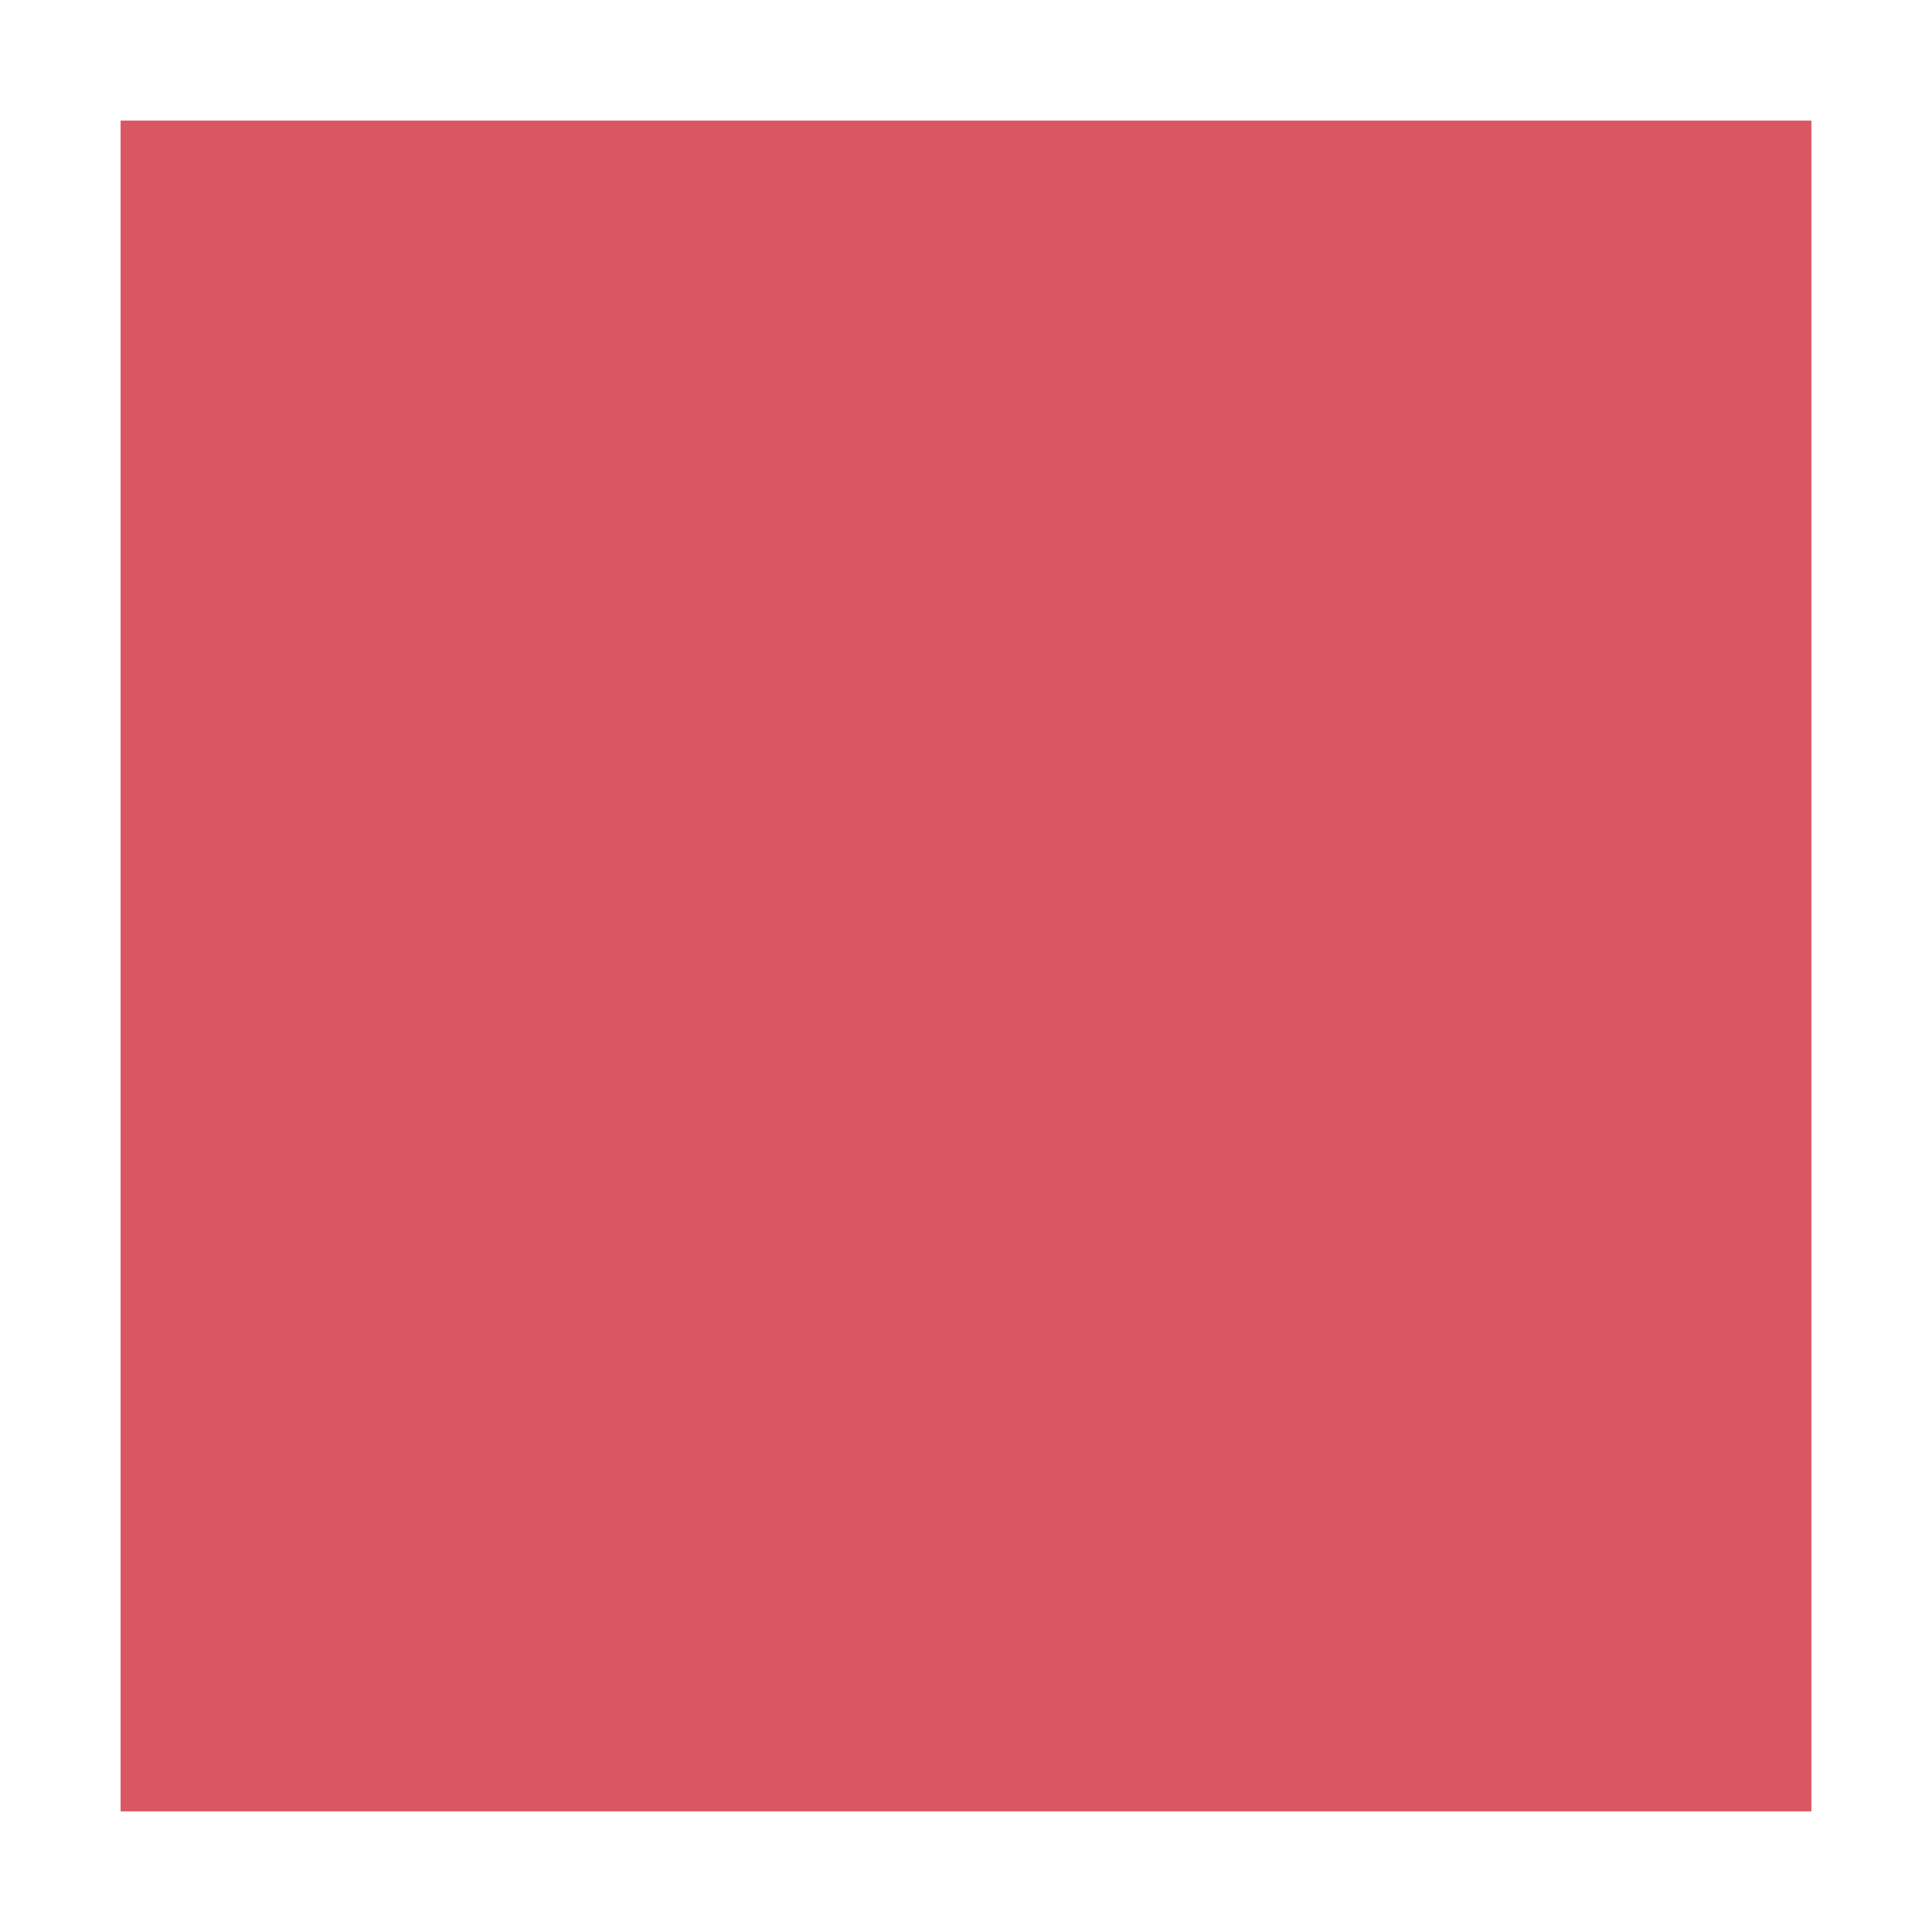 <?xml version="1.0" encoding="UTF-8" ?>
<svg version="1.1" width="32" height="32" xmlns="http://www.w3.org/2000/svg" shape-rendering="crispEdges">
<rect x="2" y="2" width="1" height="1" fill="#D95763" />
<rect x="3" y="2" width="1" height="1" fill="#D95763" />
<rect x="4" y="2" width="1" height="1" fill="#D95763" />
<rect x="5" y="2" width="1" height="1" fill="#D95763" />
<rect x="6" y="2" width="1" height="1" fill="#D95763" />
<rect x="7" y="2" width="1" height="1" fill="#D95763" />
<rect x="8" y="2" width="1" height="1" fill="#D95763" />
<rect x="9" y="2" width="1" height="1" fill="#D95763" />
<rect x="10" y="2" width="1" height="1" fill="#D95763" />
<rect x="11" y="2" width="1" height="1" fill="#D95763" />
<rect x="12" y="2" width="1" height="1" fill="#D95763" />
<rect x="13" y="2" width="1" height="1" fill="#D95763" />
<rect x="14" y="2" width="1" height="1" fill="#D95763" />
<rect x="15" y="2" width="1" height="1" fill="#D95763" />
<rect x="16" y="2" width="1" height="1" fill="#D95763" />
<rect x="17" y="2" width="1" height="1" fill="#D95763" />
<rect x="18" y="2" width="1" height="1" fill="#D95763" />
<rect x="19" y="2" width="1" height="1" fill="#D95763" />
<rect x="20" y="2" width="1" height="1" fill="#D95763" />
<rect x="21" y="2" width="1" height="1" fill="#D95763" />
<rect x="22" y="2" width="1" height="1" fill="#D95763" />
<rect x="23" y="2" width="1" height="1" fill="#D95763" />
<rect x="24" y="2" width="1" height="1" fill="#D95763" />
<rect x="25" y="2" width="1" height="1" fill="#D95763" />
<rect x="26" y="2" width="1" height="1" fill="#D95763" />
<rect x="27" y="2" width="1" height="1" fill="#D95763" />
<rect x="28" y="2" width="1" height="1" fill="#D95763" />
<rect x="29" y="2" width="1" height="1" fill="#D95763" />
<rect x="2" y="3" width="1" height="1" fill="#D95763" />
<rect x="3" y="3" width="1" height="1" fill="#D95763" />
<rect x="4" y="3" width="1" height="1" fill="#D95763" />
<rect x="5" y="3" width="1" height="1" fill="#D95763" />
<rect x="6" y="3" width="1" height="1" fill="#D95763" />
<rect x="7" y="3" width="1" height="1" fill="#D95763" />
<rect x="8" y="3" width="1" height="1" fill="#D95763" />
<rect x="9" y="3" width="1" height="1" fill="#D95763" />
<rect x="10" y="3" width="1" height="1" fill="#D95763" />
<rect x="11" y="3" width="1" height="1" fill="#D95763" />
<rect x="12" y="3" width="1" height="1" fill="#D95763" />
<rect x="13" y="3" width="1" height="1" fill="#D95763" />
<rect x="14" y="3" width="1" height="1" fill="#D95763" />
<rect x="15" y="3" width="1" height="1" fill="#D95763" />
<rect x="16" y="3" width="1" height="1" fill="#D95763" />
<rect x="17" y="3" width="1" height="1" fill="#D95763" />
<rect x="18" y="3" width="1" height="1" fill="#D95763" />
<rect x="19" y="3" width="1" height="1" fill="#D95763" />
<rect x="20" y="3" width="1" height="1" fill="#D95763" />
<rect x="21" y="3" width="1" height="1" fill="#D95763" />
<rect x="22" y="3" width="1" height="1" fill="#D95763" />
<rect x="23" y="3" width="1" height="1" fill="#D95763" />
<rect x="24" y="3" width="1" height="1" fill="#D95763" />
<rect x="25" y="3" width="1" height="1" fill="#D95763" />
<rect x="26" y="3" width="1" height="1" fill="#D95763" />
<rect x="27" y="3" width="1" height="1" fill="#D95763" />
<rect x="28" y="3" width="1" height="1" fill="#D95763" />
<rect x="29" y="3" width="1" height="1" fill="#D95763" />
<rect x="2" y="4" width="1" height="1" fill="#D95763" />
<rect x="3" y="4" width="1" height="1" fill="#D95763" />
<rect x="4" y="4" width="1" height="1" fill="#D95763" />
<rect x="5" y="4" width="1" height="1" fill="#D95763" />
<rect x="6" y="4" width="1" height="1" fill="#D95763" />
<rect x="7" y="4" width="1" height="1" fill="#D95763" />
<rect x="8" y="4" width="1" height="1" fill="#D95763" />
<rect x="9" y="4" width="1" height="1" fill="#D95763" />
<rect x="10" y="4" width="1" height="1" fill="#D95763" />
<rect x="11" y="4" width="1" height="1" fill="#D95763" />
<rect x="12" y="4" width="1" height="1" fill="#D95763" />
<rect x="13" y="4" width="1" height="1" fill="#D95763" />
<rect x="14" y="4" width="1" height="1" fill="#D95763" />
<rect x="15" y="4" width="1" height="1" fill="#D95763" />
<rect x="16" y="4" width="1" height="1" fill="#D95763" />
<rect x="17" y="4" width="1" height="1" fill="#D95763" />
<rect x="18" y="4" width="1" height="1" fill="#D95763" />
<rect x="19" y="4" width="1" height="1" fill="#D95763" />
<rect x="20" y="4" width="1" height="1" fill="#D95763" />
<rect x="21" y="4" width="1" height="1" fill="#D95763" />
<rect x="22" y="4" width="1" height="1" fill="#D95763" />
<rect x="23" y="4" width="1" height="1" fill="#D95763" />
<rect x="24" y="4" width="1" height="1" fill="#D95763" />
<rect x="25" y="4" width="1" height="1" fill="#D95763" />
<rect x="26" y="4" width="1" height="1" fill="#D95763" />
<rect x="27" y="4" width="1" height="1" fill="#D95763" />
<rect x="28" y="4" width="1" height="1" fill="#D95763" />
<rect x="29" y="4" width="1" height="1" fill="#D95763" />
<rect x="2" y="5" width="1" height="1" fill="#D95763" />
<rect x="3" y="5" width="1" height="1" fill="#D95763" />
<rect x="4" y="5" width="1" height="1" fill="#D95763" />
<rect x="5" y="5" width="1" height="1" fill="#D95763" />
<rect x="6" y="5" width="1" height="1" fill="#D95763" />
<rect x="7" y="5" width="1" height="1" fill="#D95763" />
<rect x="8" y="5" width="1" height="1" fill="#D95763" />
<rect x="9" y="5" width="1" height="1" fill="#D95763" />
<rect x="10" y="5" width="1" height="1" fill="#D95763" />
<rect x="11" y="5" width="1" height="1" fill="#D95763" />
<rect x="12" y="5" width="1" height="1" fill="#D95763" />
<rect x="13" y="5" width="1" height="1" fill="#D95763" />
<rect x="14" y="5" width="1" height="1" fill="#D95763" />
<rect x="15" y="5" width="1" height="1" fill="#D95763" />
<rect x="16" y="5" width="1" height="1" fill="#D95763" />
<rect x="17" y="5" width="1" height="1" fill="#D95763" />
<rect x="18" y="5" width="1" height="1" fill="#D95763" />
<rect x="19" y="5" width="1" height="1" fill="#D95763" />
<rect x="20" y="5" width="1" height="1" fill="#D95763" />
<rect x="21" y="5" width="1" height="1" fill="#D95763" />
<rect x="22" y="5" width="1" height="1" fill="#D95763" />
<rect x="23" y="5" width="1" height="1" fill="#D95763" />
<rect x="24" y="5" width="1" height="1" fill="#D95763" />
<rect x="25" y="5" width="1" height="1" fill="#D95763" />
<rect x="26" y="5" width="1" height="1" fill="#D95763" />
<rect x="27" y="5" width="1" height="1" fill="#D95763" />
<rect x="28" y="5" width="1" height="1" fill="#D95763" />
<rect x="29" y="5" width="1" height="1" fill="#D95763" />
<rect x="2" y="6" width="1" height="1" fill="#D95763" />
<rect x="3" y="6" width="1" height="1" fill="#D95763" />
<rect x="4" y="6" width="1" height="1" fill="#D95763" />
<rect x="5" y="6" width="1" height="1" fill="#D95763" />
<rect x="6" y="6" width="1" height="1" fill="#D95763" />
<rect x="7" y="6" width="1" height="1" fill="#D95763" />
<rect x="8" y="6" width="1" height="1" fill="#D95763" />
<rect x="9" y="6" width="1" height="1" fill="#D95763" />
<rect x="10" y="6" width="1" height="1" fill="#D95763" />
<rect x="11" y="6" width="1" height="1" fill="#D95763" />
<rect x="12" y="6" width="1" height="1" fill="#D95763" />
<rect x="13" y="6" width="1" height="1" fill="#D95763" />
<rect x="14" y="6" width="1" height="1" fill="#D95763" />
<rect x="15" y="6" width="1" height="1" fill="#D95763" />
<rect x="16" y="6" width="1" height="1" fill="#D95763" />
<rect x="17" y="6" width="1" height="1" fill="#D95763" />
<rect x="18" y="6" width="1" height="1" fill="#D95763" />
<rect x="19" y="6" width="1" height="1" fill="#D95763" />
<rect x="20" y="6" width="1" height="1" fill="#D95763" />
<rect x="21" y="6" width="1" height="1" fill="#D95763" />
<rect x="22" y="6" width="1" height="1" fill="#D95763" />
<rect x="23" y="6" width="1" height="1" fill="#D95763" />
<rect x="24" y="6" width="1" height="1" fill="#D95763" />
<rect x="25" y="6" width="1" height="1" fill="#D95763" />
<rect x="26" y="6" width="1" height="1" fill="#D95763" />
<rect x="27" y="6" width="1" height="1" fill="#D95763" />
<rect x="28" y="6" width="1" height="1" fill="#D95763" />
<rect x="29" y="6" width="1" height="1" fill="#D95763" />
<rect x="2" y="7" width="1" height="1" fill="#D95763" />
<rect x="3" y="7" width="1" height="1" fill="#D95763" />
<rect x="4" y="7" width="1" height="1" fill="#D95763" />
<rect x="5" y="7" width="1" height="1" fill="#D95763" />
<rect x="6" y="7" width="1" height="1" fill="#D95763" />
<rect x="7" y="7" width="1" height="1" fill="#D95763" />
<rect x="8" y="7" width="1" height="1" fill="#D95763" />
<rect x="9" y="7" width="1" height="1" fill="#D95763" />
<rect x="10" y="7" width="1" height="1" fill="#D95763" />
<rect x="11" y="7" width="1" height="1" fill="#D95763" />
<rect x="12" y="7" width="1" height="1" fill="#D95763" />
<rect x="13" y="7" width="1" height="1" fill="#D95763" />
<rect x="14" y="7" width="1" height="1" fill="#D95763" />
<rect x="15" y="7" width="1" height="1" fill="#D95763" />
<rect x="16" y="7" width="1" height="1" fill="#D95763" />
<rect x="17" y="7" width="1" height="1" fill="#D95763" />
<rect x="18" y="7" width="1" height="1" fill="#D95763" />
<rect x="19" y="7" width="1" height="1" fill="#D95763" />
<rect x="20" y="7" width="1" height="1" fill="#D95763" />
<rect x="21" y="7" width="1" height="1" fill="#D95763" />
<rect x="22" y="7" width="1" height="1" fill="#D95763" />
<rect x="23" y="7" width="1" height="1" fill="#D95763" />
<rect x="24" y="7" width="1" height="1" fill="#D95763" />
<rect x="25" y="7" width="1" height="1" fill="#D95763" />
<rect x="26" y="7" width="1" height="1" fill="#D95763" />
<rect x="27" y="7" width="1" height="1" fill="#D95763" />
<rect x="28" y="7" width="1" height="1" fill="#D95763" />
<rect x="29" y="7" width="1" height="1" fill="#D95763" />
<rect x="2" y="8" width="1" height="1" fill="#D95763" />
<rect x="3" y="8" width="1" height="1" fill="#D95763" />
<rect x="4" y="8" width="1" height="1" fill="#D95763" />
<rect x="5" y="8" width="1" height="1" fill="#D95763" />
<rect x="6" y="8" width="1" height="1" fill="#D95763" />
<rect x="7" y="8" width="1" height="1" fill="#D95763" />
<rect x="8" y="8" width="1" height="1" fill="#D95763" />
<rect x="9" y="8" width="1" height="1" fill="#D95763" />
<rect x="10" y="8" width="1" height="1" fill="#D95763" />
<rect x="11" y="8" width="1" height="1" fill="#D95763" />
<rect x="12" y="8" width="1" height="1" fill="#D95763" />
<rect x="13" y="8" width="1" height="1" fill="#D95763" />
<rect x="14" y="8" width="1" height="1" fill="#D95763" />
<rect x="15" y="8" width="1" height="1" fill="#D95763" />
<rect x="16" y="8" width="1" height="1" fill="#D95763" />
<rect x="17" y="8" width="1" height="1" fill="#D95763" />
<rect x="18" y="8" width="1" height="1" fill="#D95763" />
<rect x="19" y="8" width="1" height="1" fill="#D95763" />
<rect x="20" y="8" width="1" height="1" fill="#D95763" />
<rect x="21" y="8" width="1" height="1" fill="#D95763" />
<rect x="22" y="8" width="1" height="1" fill="#D95763" />
<rect x="23" y="8" width="1" height="1" fill="#D95763" />
<rect x="24" y="8" width="1" height="1" fill="#D95763" />
<rect x="25" y="8" width="1" height="1" fill="#D95763" />
<rect x="26" y="8" width="1" height="1" fill="#D95763" />
<rect x="27" y="8" width="1" height="1" fill="#D95763" />
<rect x="28" y="8" width="1" height="1" fill="#D95763" />
<rect x="29" y="8" width="1" height="1" fill="#D95763" />
<rect x="2" y="9" width="1" height="1" fill="#D95763" />
<rect x="3" y="9" width="1" height="1" fill="#D95763" />
<rect x="4" y="9" width="1" height="1" fill="#D95763" />
<rect x="5" y="9" width="1" height="1" fill="#D95763" />
<rect x="6" y="9" width="1" height="1" fill="#D95763" />
<rect x="7" y="9" width="1" height="1" fill="#D95763" />
<rect x="8" y="9" width="1" height="1" fill="#D95763" />
<rect x="9" y="9" width="1" height="1" fill="#D95763" />
<rect x="10" y="9" width="1" height="1" fill="#D95763" />
<rect x="11" y="9" width="1" height="1" fill="#D95763" />
<rect x="12" y="9" width="1" height="1" fill="#D95763" />
<rect x="13" y="9" width="1" height="1" fill="#D95763" />
<rect x="14" y="9" width="1" height="1" fill="#D95763" />
<rect x="15" y="9" width="1" height="1" fill="#D95763" />
<rect x="16" y="9" width="1" height="1" fill="#D95763" />
<rect x="17" y="9" width="1" height="1" fill="#D95763" />
<rect x="18" y="9" width="1" height="1" fill="#D95763" />
<rect x="19" y="9" width="1" height="1" fill="#D95763" />
<rect x="20" y="9" width="1" height="1" fill="#D95763" />
<rect x="21" y="9" width="1" height="1" fill="#D95763" />
<rect x="22" y="9" width="1" height="1" fill="#D95763" />
<rect x="23" y="9" width="1" height="1" fill="#D95763" />
<rect x="24" y="9" width="1" height="1" fill="#D95763" />
<rect x="25" y="9" width="1" height="1" fill="#D95763" />
<rect x="26" y="9" width="1" height="1" fill="#D95763" />
<rect x="27" y="9" width="1" height="1" fill="#D95763" />
<rect x="28" y="9" width="1" height="1" fill="#D95763" />
<rect x="29" y="9" width="1" height="1" fill="#D95763" />
<rect x="2" y="10" width="1" height="1" fill="#D95763" />
<rect x="3" y="10" width="1" height="1" fill="#D95763" />
<rect x="4" y="10" width="1" height="1" fill="#D95763" />
<rect x="5" y="10" width="1" height="1" fill="#D95763" />
<rect x="6" y="10" width="1" height="1" fill="#D95763" />
<rect x="7" y="10" width="1" height="1" fill="#D95763" />
<rect x="8" y="10" width="1" height="1" fill="#D95763" />
<rect x="9" y="10" width="1" height="1" fill="#D95763" />
<rect x="10" y="10" width="1" height="1" fill="#D95763" />
<rect x="11" y="10" width="1" height="1" fill="#D95763" />
<rect x="12" y="10" width="1" height="1" fill="#D95763" />
<rect x="13" y="10" width="1" height="1" fill="#D95763" />
<rect x="14" y="10" width="1" height="1" fill="#D95763" />
<rect x="15" y="10" width="1" height="1" fill="#D95763" />
<rect x="16" y="10" width="1" height="1" fill="#D95763" />
<rect x="17" y="10" width="1" height="1" fill="#D95763" />
<rect x="18" y="10" width="1" height="1" fill="#D95763" />
<rect x="19" y="10" width="1" height="1" fill="#D95763" />
<rect x="20" y="10" width="1" height="1" fill="#D95763" />
<rect x="21" y="10" width="1" height="1" fill="#D95763" />
<rect x="22" y="10" width="1" height="1" fill="#D95763" />
<rect x="23" y="10" width="1" height="1" fill="#D95763" />
<rect x="24" y="10" width="1" height="1" fill="#D95763" />
<rect x="25" y="10" width="1" height="1" fill="#D95763" />
<rect x="26" y="10" width="1" height="1" fill="#D95763" />
<rect x="27" y="10" width="1" height="1" fill="#D95763" />
<rect x="28" y="10" width="1" height="1" fill="#D95763" />
<rect x="29" y="10" width="1" height="1" fill="#D95763" />
<rect x="2" y="11" width="1" height="1" fill="#D95763" />
<rect x="3" y="11" width="1" height="1" fill="#D95763" />
<rect x="4" y="11" width="1" height="1" fill="#D95763" />
<rect x="5" y="11" width="1" height="1" fill="#D95763" />
<rect x="6" y="11" width="1" height="1" fill="#D95763" />
<rect x="7" y="11" width="1" height="1" fill="#D95763" />
<rect x="8" y="11" width="1" height="1" fill="#D95763" />
<rect x="9" y="11" width="1" height="1" fill="#D95763" />
<rect x="10" y="11" width="1" height="1" fill="#D95763" />
<rect x="11" y="11" width="1" height="1" fill="#D95763" />
<rect x="12" y="11" width="1" height="1" fill="#D95763" />
<rect x="13" y="11" width="1" height="1" fill="#D95763" />
<rect x="14" y="11" width="1" height="1" fill="#D95763" />
<rect x="15" y="11" width="1" height="1" fill="#D95763" />
<rect x="16" y="11" width="1" height="1" fill="#D95763" />
<rect x="17" y="11" width="1" height="1" fill="#D95763" />
<rect x="18" y="11" width="1" height="1" fill="#D95763" />
<rect x="19" y="11" width="1" height="1" fill="#D95763" />
<rect x="20" y="11" width="1" height="1" fill="#D95763" />
<rect x="21" y="11" width="1" height="1" fill="#D95763" />
<rect x="22" y="11" width="1" height="1" fill="#D95763" />
<rect x="23" y="11" width="1" height="1" fill="#D95763" />
<rect x="24" y="11" width="1" height="1" fill="#D95763" />
<rect x="25" y="11" width="1" height="1" fill="#D95763" />
<rect x="26" y="11" width="1" height="1" fill="#D95763" />
<rect x="27" y="11" width="1" height="1" fill="#D95763" />
<rect x="28" y="11" width="1" height="1" fill="#D95763" />
<rect x="29" y="11" width="1" height="1" fill="#D95763" />
<rect x="2" y="12" width="1" height="1" fill="#D95763" />
<rect x="3" y="12" width="1" height="1" fill="#D95763" />
<rect x="4" y="12" width="1" height="1" fill="#D95763" />
<rect x="5" y="12" width="1" height="1" fill="#D95763" />
<rect x="6" y="12" width="1" height="1" fill="#D95763" />
<rect x="7" y="12" width="1" height="1" fill="#D95763" />
<rect x="8" y="12" width="1" height="1" fill="#D95763" />
<rect x="9" y="12" width="1" height="1" fill="#D95763" />
<rect x="10" y="12" width="1" height="1" fill="#D95763" />
<rect x="11" y="12" width="1" height="1" fill="#D95763" />
<rect x="12" y="12" width="1" height="1" fill="#D95763" />
<rect x="13" y="12" width="1" height="1" fill="#D95763" />
<rect x="14" y="12" width="1" height="1" fill="#D95763" />
<rect x="15" y="12" width="1" height="1" fill="#D95763" />
<rect x="16" y="12" width="1" height="1" fill="#D95763" />
<rect x="17" y="12" width="1" height="1" fill="#D95763" />
<rect x="18" y="12" width="1" height="1" fill="#D95763" />
<rect x="19" y="12" width="1" height="1" fill="#D95763" />
<rect x="20" y="12" width="1" height="1" fill="#D95763" />
<rect x="21" y="12" width="1" height="1" fill="#D95763" />
<rect x="22" y="12" width="1" height="1" fill="#D95763" />
<rect x="23" y="12" width="1" height="1" fill="#D95763" />
<rect x="24" y="12" width="1" height="1" fill="#D95763" />
<rect x="25" y="12" width="1" height="1" fill="#D95763" />
<rect x="26" y="12" width="1" height="1" fill="#D95763" />
<rect x="27" y="12" width="1" height="1" fill="#D95763" />
<rect x="28" y="12" width="1" height="1" fill="#D95763" />
<rect x="29" y="12" width="1" height="1" fill="#D95763" />
<rect x="2" y="13" width="1" height="1" fill="#D95763" />
<rect x="3" y="13" width="1" height="1" fill="#D95763" />
<rect x="4" y="13" width="1" height="1" fill="#D95763" />
<rect x="5" y="13" width="1" height="1" fill="#D95763" />
<rect x="6" y="13" width="1" height="1" fill="#D95763" />
<rect x="7" y="13" width="1" height="1" fill="#D95763" />
<rect x="8" y="13" width="1" height="1" fill="#D95763" />
<rect x="9" y="13" width="1" height="1" fill="#D95763" />
<rect x="10" y="13" width="1" height="1" fill="#D95763" />
<rect x="11" y="13" width="1" height="1" fill="#D95763" />
<rect x="12" y="13" width="1" height="1" fill="#D95763" />
<rect x="13" y="13" width="1" height="1" fill="#D95763" />
<rect x="14" y="13" width="1" height="1" fill="#D95763" />
<rect x="15" y="13" width="1" height="1" fill="#D95763" />
<rect x="16" y="13" width="1" height="1" fill="#D95763" />
<rect x="17" y="13" width="1" height="1" fill="#D95763" />
<rect x="18" y="13" width="1" height="1" fill="#D95763" />
<rect x="19" y="13" width="1" height="1" fill="#D95763" />
<rect x="20" y="13" width="1" height="1" fill="#D95763" />
<rect x="21" y="13" width="1" height="1" fill="#D95763" />
<rect x="22" y="13" width="1" height="1" fill="#D95763" />
<rect x="23" y="13" width="1" height="1" fill="#D95763" />
<rect x="24" y="13" width="1" height="1" fill="#D95763" />
<rect x="25" y="13" width="1" height="1" fill="#D95763" />
<rect x="26" y="13" width="1" height="1" fill="#D95763" />
<rect x="27" y="13" width="1" height="1" fill="#D95763" />
<rect x="28" y="13" width="1" height="1" fill="#D95763" />
<rect x="29" y="13" width="1" height="1" fill="#D95763" />
<rect x="2" y="14" width="1" height="1" fill="#D95763" />
<rect x="3" y="14" width="1" height="1" fill="#D95763" />
<rect x="4" y="14" width="1" height="1" fill="#D95763" />
<rect x="5" y="14" width="1" height="1" fill="#D95763" />
<rect x="6" y="14" width="1" height="1" fill="#D95763" />
<rect x="7" y="14" width="1" height="1" fill="#D95763" />
<rect x="8" y="14" width="1" height="1" fill="#D95763" />
<rect x="9" y="14" width="1" height="1" fill="#D95763" />
<rect x="10" y="14" width="1" height="1" fill="#D95763" />
<rect x="11" y="14" width="1" height="1" fill="#D95763" />
<rect x="12" y="14" width="1" height="1" fill="#D95763" />
<rect x="13" y="14" width="1" height="1" fill="#D95763" />
<rect x="14" y="14" width="1" height="1" fill="#D95763" />
<rect x="15" y="14" width="1" height="1" fill="#D95763" />
<rect x="16" y="14" width="1" height="1" fill="#D95763" />
<rect x="17" y="14" width="1" height="1" fill="#D95763" />
<rect x="18" y="14" width="1" height="1" fill="#D95763" />
<rect x="19" y="14" width="1" height="1" fill="#D95763" />
<rect x="20" y="14" width="1" height="1" fill="#D95763" />
<rect x="21" y="14" width="1" height="1" fill="#D95763" />
<rect x="22" y="14" width="1" height="1" fill="#D95763" />
<rect x="23" y="14" width="1" height="1" fill="#D95763" />
<rect x="24" y="14" width="1" height="1" fill="#D95763" />
<rect x="25" y="14" width="1" height="1" fill="#D95763" />
<rect x="26" y="14" width="1" height="1" fill="#D95763" />
<rect x="27" y="14" width="1" height="1" fill="#D95763" />
<rect x="28" y="14" width="1" height="1" fill="#D95763" />
<rect x="29" y="14" width="1" height="1" fill="#D95763" />
<rect x="2" y="15" width="1" height="1" fill="#D95763" />
<rect x="3" y="15" width="1" height="1" fill="#D95763" />
<rect x="4" y="15" width="1" height="1" fill="#D95763" />
<rect x="5" y="15" width="1" height="1" fill="#D95763" />
<rect x="6" y="15" width="1" height="1" fill="#D95763" />
<rect x="7" y="15" width="1" height="1" fill="#D95763" />
<rect x="8" y="15" width="1" height="1" fill="#D95763" />
<rect x="9" y="15" width="1" height="1" fill="#D95763" />
<rect x="10" y="15" width="1" height="1" fill="#D95763" />
<rect x="11" y="15" width="1" height="1" fill="#D95763" />
<rect x="12" y="15" width="1" height="1" fill="#D95763" />
<rect x="13" y="15" width="1" height="1" fill="#D95763" />
<rect x="14" y="15" width="1" height="1" fill="#D95763" />
<rect x="15" y="15" width="1" height="1" fill="#D95763" />
<rect x="16" y="15" width="1" height="1" fill="#D95763" />
<rect x="17" y="15" width="1" height="1" fill="#D95763" />
<rect x="18" y="15" width="1" height="1" fill="#D95763" />
<rect x="19" y="15" width="1" height="1" fill="#D95763" />
<rect x="20" y="15" width="1" height="1" fill="#D95763" />
<rect x="21" y="15" width="1" height="1" fill="#D95763" />
<rect x="22" y="15" width="1" height="1" fill="#D95763" />
<rect x="23" y="15" width="1" height="1" fill="#D95763" />
<rect x="24" y="15" width="1" height="1" fill="#D95763" />
<rect x="25" y="15" width="1" height="1" fill="#D95763" />
<rect x="26" y="15" width="1" height="1" fill="#D95763" />
<rect x="27" y="15" width="1" height="1" fill="#D95763" />
<rect x="28" y="15" width="1" height="1" fill="#D95763" />
<rect x="29" y="15" width="1" height="1" fill="#D95763" />
<rect x="2" y="16" width="1" height="1" fill="#D95763" />
<rect x="3" y="16" width="1" height="1" fill="#D95763" />
<rect x="4" y="16" width="1" height="1" fill="#D95763" />
<rect x="5" y="16" width="1" height="1" fill="#D95763" />
<rect x="6" y="16" width="1" height="1" fill="#D95763" />
<rect x="7" y="16" width="1" height="1" fill="#D95763" />
<rect x="8" y="16" width="1" height="1" fill="#D95763" />
<rect x="9" y="16" width="1" height="1" fill="#D95763" />
<rect x="10" y="16" width="1" height="1" fill="#D95763" />
<rect x="11" y="16" width="1" height="1" fill="#D95763" />
<rect x="12" y="16" width="1" height="1" fill="#D95763" />
<rect x="13" y="16" width="1" height="1" fill="#D95763" />
<rect x="14" y="16" width="1" height="1" fill="#D95763" />
<rect x="15" y="16" width="1" height="1" fill="#D95763" />
<rect x="16" y="16" width="1" height="1" fill="#D95763" />
<rect x="17" y="16" width="1" height="1" fill="#D95763" />
<rect x="18" y="16" width="1" height="1" fill="#D95763" />
<rect x="19" y="16" width="1" height="1" fill="#D95763" />
<rect x="20" y="16" width="1" height="1" fill="#D95763" />
<rect x="21" y="16" width="1" height="1" fill="#D95763" />
<rect x="22" y="16" width="1" height="1" fill="#D95763" />
<rect x="23" y="16" width="1" height="1" fill="#D95763" />
<rect x="24" y="16" width="1" height="1" fill="#D95763" />
<rect x="25" y="16" width="1" height="1" fill="#D95763" />
<rect x="26" y="16" width="1" height="1" fill="#D95763" />
<rect x="27" y="16" width="1" height="1" fill="#D95763" />
<rect x="28" y="16" width="1" height="1" fill="#D95763" />
<rect x="29" y="16" width="1" height="1" fill="#D95763" />
<rect x="2" y="17" width="1" height="1" fill="#D95763" />
<rect x="3" y="17" width="1" height="1" fill="#D95763" />
<rect x="4" y="17" width="1" height="1" fill="#D95763" />
<rect x="5" y="17" width="1" height="1" fill="#D95763" />
<rect x="6" y="17" width="1" height="1" fill="#D95763" />
<rect x="7" y="17" width="1" height="1" fill="#D95763" />
<rect x="8" y="17" width="1" height="1" fill="#D95763" />
<rect x="9" y="17" width="1" height="1" fill="#D95763" />
<rect x="10" y="17" width="1" height="1" fill="#D95763" />
<rect x="11" y="17" width="1" height="1" fill="#D95763" />
<rect x="12" y="17" width="1" height="1" fill="#D95763" />
<rect x="13" y="17" width="1" height="1" fill="#D95763" />
<rect x="14" y="17" width="1" height="1" fill="#D95763" />
<rect x="15" y="17" width="1" height="1" fill="#D95763" />
<rect x="16" y="17" width="1" height="1" fill="#D95763" />
<rect x="17" y="17" width="1" height="1" fill="#D95763" />
<rect x="18" y="17" width="1" height="1" fill="#D95763" />
<rect x="19" y="17" width="1" height="1" fill="#D95763" />
<rect x="20" y="17" width="1" height="1" fill="#D95763" />
<rect x="21" y="17" width="1" height="1" fill="#D95763" />
<rect x="22" y="17" width="1" height="1" fill="#D95763" />
<rect x="23" y="17" width="1" height="1" fill="#D95763" />
<rect x="24" y="17" width="1" height="1" fill="#D95763" />
<rect x="25" y="17" width="1" height="1" fill="#D95763" />
<rect x="26" y="17" width="1" height="1" fill="#D95763" />
<rect x="27" y="17" width="1" height="1" fill="#D95763" />
<rect x="28" y="17" width="1" height="1" fill="#D95763" />
<rect x="29" y="17" width="1" height="1" fill="#D95763" />
<rect x="2" y="18" width="1" height="1" fill="#D95763" />
<rect x="3" y="18" width="1" height="1" fill="#D95763" />
<rect x="4" y="18" width="1" height="1" fill="#D95763" />
<rect x="5" y="18" width="1" height="1" fill="#D95763" />
<rect x="6" y="18" width="1" height="1" fill="#D95763" />
<rect x="7" y="18" width="1" height="1" fill="#D95763" />
<rect x="8" y="18" width="1" height="1" fill="#D95763" />
<rect x="9" y="18" width="1" height="1" fill="#D95763" />
<rect x="10" y="18" width="1" height="1" fill="#D95763" />
<rect x="11" y="18" width="1" height="1" fill="#D95763" />
<rect x="12" y="18" width="1" height="1" fill="#D95763" />
<rect x="13" y="18" width="1" height="1" fill="#D95763" />
<rect x="14" y="18" width="1" height="1" fill="#D95763" />
<rect x="15" y="18" width="1" height="1" fill="#D95763" />
<rect x="16" y="18" width="1" height="1" fill="#D95763" />
<rect x="17" y="18" width="1" height="1" fill="#D95763" />
<rect x="18" y="18" width="1" height="1" fill="#D95763" />
<rect x="19" y="18" width="1" height="1" fill="#D95763" />
<rect x="20" y="18" width="1" height="1" fill="#D95763" />
<rect x="21" y="18" width="1" height="1" fill="#D95763" />
<rect x="22" y="18" width="1" height="1" fill="#D95763" />
<rect x="23" y="18" width="1" height="1" fill="#D95763" />
<rect x="24" y="18" width="1" height="1" fill="#D95763" />
<rect x="25" y="18" width="1" height="1" fill="#D95763" />
<rect x="26" y="18" width="1" height="1" fill="#D95763" />
<rect x="27" y="18" width="1" height="1" fill="#D95763" />
<rect x="28" y="18" width="1" height="1" fill="#D95763" />
<rect x="29" y="18" width="1" height="1" fill="#D95763" />
<rect x="2" y="19" width="1" height="1" fill="#D95763" />
<rect x="3" y="19" width="1" height="1" fill="#D95763" />
<rect x="4" y="19" width="1" height="1" fill="#D95763" />
<rect x="5" y="19" width="1" height="1" fill="#D95763" />
<rect x="6" y="19" width="1" height="1" fill="#D95763" />
<rect x="7" y="19" width="1" height="1" fill="#D95763" />
<rect x="8" y="19" width="1" height="1" fill="#D95763" />
<rect x="9" y="19" width="1" height="1" fill="#D95763" />
<rect x="10" y="19" width="1" height="1" fill="#D95763" />
<rect x="11" y="19" width="1" height="1" fill="#D95763" />
<rect x="12" y="19" width="1" height="1" fill="#D95763" />
<rect x="13" y="19" width="1" height="1" fill="#D95763" />
<rect x="14" y="19" width="1" height="1" fill="#D95763" />
<rect x="15" y="19" width="1" height="1" fill="#D95763" />
<rect x="16" y="19" width="1" height="1" fill="#D95763" />
<rect x="17" y="19" width="1" height="1" fill="#D95763" />
<rect x="18" y="19" width="1" height="1" fill="#D95763" />
<rect x="19" y="19" width="1" height="1" fill="#D95763" />
<rect x="20" y="19" width="1" height="1" fill="#D95763" />
<rect x="21" y="19" width="1" height="1" fill="#D95763" />
<rect x="22" y="19" width="1" height="1" fill="#D95763" />
<rect x="23" y="19" width="1" height="1" fill="#D95763" />
<rect x="24" y="19" width="1" height="1" fill="#D95763" />
<rect x="25" y="19" width="1" height="1" fill="#D95763" />
<rect x="26" y="19" width="1" height="1" fill="#D95763" />
<rect x="27" y="19" width="1" height="1" fill="#D95763" />
<rect x="28" y="19" width="1" height="1" fill="#D95763" />
<rect x="29" y="19" width="1" height="1" fill="#D95763" />
<rect x="2" y="20" width="1" height="1" fill="#D95763" />
<rect x="3" y="20" width="1" height="1" fill="#D95763" />
<rect x="4" y="20" width="1" height="1" fill="#D95763" />
<rect x="5" y="20" width="1" height="1" fill="#D95763" />
<rect x="6" y="20" width="1" height="1" fill="#D95763" />
<rect x="7" y="20" width="1" height="1" fill="#D95763" />
<rect x="8" y="20" width="1" height="1" fill="#D95763" />
<rect x="9" y="20" width="1" height="1" fill="#D95763" />
<rect x="10" y="20" width="1" height="1" fill="#D95763" />
<rect x="11" y="20" width="1" height="1" fill="#D95763" />
<rect x="12" y="20" width="1" height="1" fill="#D95763" />
<rect x="13" y="20" width="1" height="1" fill="#D95763" />
<rect x="14" y="20" width="1" height="1" fill="#D95763" />
<rect x="15" y="20" width="1" height="1" fill="#D95763" />
<rect x="16" y="20" width="1" height="1" fill="#D95763" />
<rect x="17" y="20" width="1" height="1" fill="#D95763" />
<rect x="18" y="20" width="1" height="1" fill="#D95763" />
<rect x="19" y="20" width="1" height="1" fill="#D95763" />
<rect x="20" y="20" width="1" height="1" fill="#D95763" />
<rect x="21" y="20" width="1" height="1" fill="#D95763" />
<rect x="22" y="20" width="1" height="1" fill="#D95763" />
<rect x="23" y="20" width="1" height="1" fill="#D95763" />
<rect x="24" y="20" width="1" height="1" fill="#D95763" />
<rect x="25" y="20" width="1" height="1" fill="#D95763" />
<rect x="26" y="20" width="1" height="1" fill="#D95763" />
<rect x="27" y="20" width="1" height="1" fill="#D95763" />
<rect x="28" y="20" width="1" height="1" fill="#D95763" />
<rect x="29" y="20" width="1" height="1" fill="#D95763" />
<rect x="2" y="21" width="1" height="1" fill="#D95763" />
<rect x="3" y="21" width="1" height="1" fill="#D95763" />
<rect x="4" y="21" width="1" height="1" fill="#D95763" />
<rect x="5" y="21" width="1" height="1" fill="#D95763" />
<rect x="6" y="21" width="1" height="1" fill="#D95763" />
<rect x="7" y="21" width="1" height="1" fill="#D95763" />
<rect x="8" y="21" width="1" height="1" fill="#D95763" />
<rect x="9" y="21" width="1" height="1" fill="#D95763" />
<rect x="10" y="21" width="1" height="1" fill="#D95763" />
<rect x="11" y="21" width="1" height="1" fill="#D95763" />
<rect x="12" y="21" width="1" height="1" fill="#D95763" />
<rect x="13" y="21" width="1" height="1" fill="#D95763" />
<rect x="14" y="21" width="1" height="1" fill="#D95763" />
<rect x="15" y="21" width="1" height="1" fill="#D95763" />
<rect x="16" y="21" width="1" height="1" fill="#D95763" />
<rect x="17" y="21" width="1" height="1" fill="#D95763" />
<rect x="18" y="21" width="1" height="1" fill="#D95763" />
<rect x="19" y="21" width="1" height="1" fill="#D95763" />
<rect x="20" y="21" width="1" height="1" fill="#D95763" />
<rect x="21" y="21" width="1" height="1" fill="#D95763" />
<rect x="22" y="21" width="1" height="1" fill="#D95763" />
<rect x="23" y="21" width="1" height="1" fill="#D95763" />
<rect x="24" y="21" width="1" height="1" fill="#D95763" />
<rect x="25" y="21" width="1" height="1" fill="#D95763" />
<rect x="26" y="21" width="1" height="1" fill="#D95763" />
<rect x="27" y="21" width="1" height="1" fill="#D95763" />
<rect x="28" y="21" width="1" height="1" fill="#D95763" />
<rect x="29" y="21" width="1" height="1" fill="#D95763" />
<rect x="2" y="22" width="1" height="1" fill="#D95763" />
<rect x="3" y="22" width="1" height="1" fill="#D95763" />
<rect x="4" y="22" width="1" height="1" fill="#D95763" />
<rect x="5" y="22" width="1" height="1" fill="#D95763" />
<rect x="6" y="22" width="1" height="1" fill="#D95763" />
<rect x="7" y="22" width="1" height="1" fill="#D95763" />
<rect x="8" y="22" width="1" height="1" fill="#D95763" />
<rect x="9" y="22" width="1" height="1" fill="#D95763" />
<rect x="10" y="22" width="1" height="1" fill="#D95763" />
<rect x="11" y="22" width="1" height="1" fill="#D95763" />
<rect x="12" y="22" width="1" height="1" fill="#D95763" />
<rect x="13" y="22" width="1" height="1" fill="#D95763" />
<rect x="14" y="22" width="1" height="1" fill="#D95763" />
<rect x="15" y="22" width="1" height="1" fill="#D95763" />
<rect x="16" y="22" width="1" height="1" fill="#D95763" />
<rect x="17" y="22" width="1" height="1" fill="#D95763" />
<rect x="18" y="22" width="1" height="1" fill="#D95763" />
<rect x="19" y="22" width="1" height="1" fill="#D95763" />
<rect x="20" y="22" width="1" height="1" fill="#D95763" />
<rect x="21" y="22" width="1" height="1" fill="#D95763" />
<rect x="22" y="22" width="1" height="1" fill="#D95763" />
<rect x="23" y="22" width="1" height="1" fill="#D95763" />
<rect x="24" y="22" width="1" height="1" fill="#D95763" />
<rect x="25" y="22" width="1" height="1" fill="#D95763" />
<rect x="26" y="22" width="1" height="1" fill="#D95763" />
<rect x="27" y="22" width="1" height="1" fill="#D95763" />
<rect x="28" y="22" width="1" height="1" fill="#D95763" />
<rect x="29" y="22" width="1" height="1" fill="#D95763" />
<rect x="2" y="23" width="1" height="1" fill="#D95763" />
<rect x="3" y="23" width="1" height="1" fill="#D95763" />
<rect x="4" y="23" width="1" height="1" fill="#D95763" />
<rect x="5" y="23" width="1" height="1" fill="#D95763" />
<rect x="6" y="23" width="1" height="1" fill="#D95763" />
<rect x="7" y="23" width="1" height="1" fill="#D95763" />
<rect x="8" y="23" width="1" height="1" fill="#D95763" />
<rect x="9" y="23" width="1" height="1" fill="#D95763" />
<rect x="10" y="23" width="1" height="1" fill="#D95763" />
<rect x="11" y="23" width="1" height="1" fill="#D95763" />
<rect x="12" y="23" width="1" height="1" fill="#D95763" />
<rect x="13" y="23" width="1" height="1" fill="#D95763" />
<rect x="14" y="23" width="1" height="1" fill="#D95763" />
<rect x="15" y="23" width="1" height="1" fill="#D95763" />
<rect x="16" y="23" width="1" height="1" fill="#D95763" />
<rect x="17" y="23" width="1" height="1" fill="#D95763" />
<rect x="18" y="23" width="1" height="1" fill="#D95763" />
<rect x="19" y="23" width="1" height="1" fill="#D95763" />
<rect x="20" y="23" width="1" height="1" fill="#D95763" />
<rect x="21" y="23" width="1" height="1" fill="#D95763" />
<rect x="22" y="23" width="1" height="1" fill="#D95763" />
<rect x="23" y="23" width="1" height="1" fill="#D95763" />
<rect x="24" y="23" width="1" height="1" fill="#D95763" />
<rect x="25" y="23" width="1" height="1" fill="#D95763" />
<rect x="26" y="23" width="1" height="1" fill="#D95763" />
<rect x="27" y="23" width="1" height="1" fill="#D95763" />
<rect x="28" y="23" width="1" height="1" fill="#D95763" />
<rect x="29" y="23" width="1" height="1" fill="#D95763" />
<rect x="2" y="24" width="1" height="1" fill="#D95763" />
<rect x="3" y="24" width="1" height="1" fill="#D95763" />
<rect x="4" y="24" width="1" height="1" fill="#D95763" />
<rect x="5" y="24" width="1" height="1" fill="#D95763" />
<rect x="6" y="24" width="1" height="1" fill="#D95763" />
<rect x="7" y="24" width="1" height="1" fill="#D95763" />
<rect x="8" y="24" width="1" height="1" fill="#D95763" />
<rect x="9" y="24" width="1" height="1" fill="#D95763" />
<rect x="10" y="24" width="1" height="1" fill="#D95763" />
<rect x="11" y="24" width="1" height="1" fill="#D95763" />
<rect x="12" y="24" width="1" height="1" fill="#D95763" />
<rect x="13" y="24" width="1" height="1" fill="#D95763" />
<rect x="14" y="24" width="1" height="1" fill="#D95763" />
<rect x="15" y="24" width="1" height="1" fill="#D95763" />
<rect x="16" y="24" width="1" height="1" fill="#D95763" />
<rect x="17" y="24" width="1" height="1" fill="#D95763" />
<rect x="18" y="24" width="1" height="1" fill="#D95763" />
<rect x="19" y="24" width="1" height="1" fill="#D95763" />
<rect x="20" y="24" width="1" height="1" fill="#D95763" />
<rect x="21" y="24" width="1" height="1" fill="#D95763" />
<rect x="22" y="24" width="1" height="1" fill="#D95763" />
<rect x="23" y="24" width="1" height="1" fill="#D95763" />
<rect x="24" y="24" width="1" height="1" fill="#D95763" />
<rect x="25" y="24" width="1" height="1" fill="#D95763" />
<rect x="26" y="24" width="1" height="1" fill="#D95763" />
<rect x="27" y="24" width="1" height="1" fill="#D95763" />
<rect x="28" y="24" width="1" height="1" fill="#D95763" />
<rect x="29" y="24" width="1" height="1" fill="#D95763" />
<rect x="2" y="25" width="1" height="1" fill="#D95763" />
<rect x="3" y="25" width="1" height="1" fill="#D95763" />
<rect x="4" y="25" width="1" height="1" fill="#D95763" />
<rect x="5" y="25" width="1" height="1" fill="#D95763" />
<rect x="6" y="25" width="1" height="1" fill="#D95763" />
<rect x="7" y="25" width="1" height="1" fill="#D95763" />
<rect x="8" y="25" width="1" height="1" fill="#D95763" />
<rect x="9" y="25" width="1" height="1" fill="#D95763" />
<rect x="10" y="25" width="1" height="1" fill="#D95763" />
<rect x="11" y="25" width="1" height="1" fill="#D95763" />
<rect x="12" y="25" width="1" height="1" fill="#D95763" />
<rect x="13" y="25" width="1" height="1" fill="#D95763" />
<rect x="14" y="25" width="1" height="1" fill="#D95763" />
<rect x="15" y="25" width="1" height="1" fill="#D95763" />
<rect x="16" y="25" width="1" height="1" fill="#D95763" />
<rect x="17" y="25" width="1" height="1" fill="#D95763" />
<rect x="18" y="25" width="1" height="1" fill="#D95763" />
<rect x="19" y="25" width="1" height="1" fill="#D95763" />
<rect x="20" y="25" width="1" height="1" fill="#D95763" />
<rect x="21" y="25" width="1" height="1" fill="#D95763" />
<rect x="22" y="25" width="1" height="1" fill="#D95763" />
<rect x="23" y="25" width="1" height="1" fill="#D95763" />
<rect x="24" y="25" width="1" height="1" fill="#D95763" />
<rect x="25" y="25" width="1" height="1" fill="#D95763" />
<rect x="26" y="25" width="1" height="1" fill="#D95763" />
<rect x="27" y="25" width="1" height="1" fill="#D95763" />
<rect x="28" y="25" width="1" height="1" fill="#D95763" />
<rect x="29" y="25" width="1" height="1" fill="#D95763" />
<rect x="2" y="26" width="1" height="1" fill="#D95763" />
<rect x="3" y="26" width="1" height="1" fill="#D95763" />
<rect x="4" y="26" width="1" height="1" fill="#D95763" />
<rect x="5" y="26" width="1" height="1" fill="#D95763" />
<rect x="6" y="26" width="1" height="1" fill="#D95763" />
<rect x="7" y="26" width="1" height="1" fill="#D95763" />
<rect x="8" y="26" width="1" height="1" fill="#D95763" />
<rect x="9" y="26" width="1" height="1" fill="#D95763" />
<rect x="10" y="26" width="1" height="1" fill="#D95763" />
<rect x="11" y="26" width="1" height="1" fill="#D95763" />
<rect x="12" y="26" width="1" height="1" fill="#D95763" />
<rect x="13" y="26" width="1" height="1" fill="#D95763" />
<rect x="14" y="26" width="1" height="1" fill="#D95763" />
<rect x="15" y="26" width="1" height="1" fill="#D95763" />
<rect x="16" y="26" width="1" height="1" fill="#D95763" />
<rect x="17" y="26" width="1" height="1" fill="#D95763" />
<rect x="18" y="26" width="1" height="1" fill="#D95763" />
<rect x="19" y="26" width="1" height="1" fill="#D95763" />
<rect x="20" y="26" width="1" height="1" fill="#D95763" />
<rect x="21" y="26" width="1" height="1" fill="#D95763" />
<rect x="22" y="26" width="1" height="1" fill="#D95763" />
<rect x="23" y="26" width="1" height="1" fill="#D95763" />
<rect x="24" y="26" width="1" height="1" fill="#D95763" />
<rect x="25" y="26" width="1" height="1" fill="#D95763" />
<rect x="26" y="26" width="1" height="1" fill="#D95763" />
<rect x="27" y="26" width="1" height="1" fill="#D95763" />
<rect x="28" y="26" width="1" height="1" fill="#D95763" />
<rect x="29" y="26" width="1" height="1" fill="#D95763" />
<rect x="2" y="27" width="1" height="1" fill="#D95763" />
<rect x="3" y="27" width="1" height="1" fill="#D95763" />
<rect x="4" y="27" width="1" height="1" fill="#D95763" />
<rect x="5" y="27" width="1" height="1" fill="#D95763" />
<rect x="6" y="27" width="1" height="1" fill="#D95763" />
<rect x="7" y="27" width="1" height="1" fill="#D95763" />
<rect x="8" y="27" width="1" height="1" fill="#D95763" />
<rect x="9" y="27" width="1" height="1" fill="#D95763" />
<rect x="10" y="27" width="1" height="1" fill="#D95763" />
<rect x="11" y="27" width="1" height="1" fill="#D95763" />
<rect x="12" y="27" width="1" height="1" fill="#D95763" />
<rect x="13" y="27" width="1" height="1" fill="#D95763" />
<rect x="14" y="27" width="1" height="1" fill="#D95763" />
<rect x="15" y="27" width="1" height="1" fill="#D95763" />
<rect x="16" y="27" width="1" height="1" fill="#D95763" />
<rect x="17" y="27" width="1" height="1" fill="#D95763" />
<rect x="18" y="27" width="1" height="1" fill="#D95763" />
<rect x="19" y="27" width="1" height="1" fill="#D95763" />
<rect x="20" y="27" width="1" height="1" fill="#D95763" />
<rect x="21" y="27" width="1" height="1" fill="#D95763" />
<rect x="22" y="27" width="1" height="1" fill="#D95763" />
<rect x="23" y="27" width="1" height="1" fill="#D95763" />
<rect x="24" y="27" width="1" height="1" fill="#D95763" />
<rect x="25" y="27" width="1" height="1" fill="#D95763" />
<rect x="26" y="27" width="1" height="1" fill="#D95763" />
<rect x="27" y="27" width="1" height="1" fill="#D95763" />
<rect x="28" y="27" width="1" height="1" fill="#D95763" />
<rect x="29" y="27" width="1" height="1" fill="#D95763" />
<rect x="2" y="28" width="1" height="1" fill="#D95763" />
<rect x="3" y="28" width="1" height="1" fill="#D95763" />
<rect x="4" y="28" width="1" height="1" fill="#D95763" />
<rect x="5" y="28" width="1" height="1" fill="#D95763" />
<rect x="6" y="28" width="1" height="1" fill="#D95763" />
<rect x="7" y="28" width="1" height="1" fill="#D95763" />
<rect x="8" y="28" width="1" height="1" fill="#D95763" />
<rect x="9" y="28" width="1" height="1" fill="#D95763" />
<rect x="10" y="28" width="1" height="1" fill="#D95763" />
<rect x="11" y="28" width="1" height="1" fill="#D95763" />
<rect x="12" y="28" width="1" height="1" fill="#D95763" />
<rect x="13" y="28" width="1" height="1" fill="#D95763" />
<rect x="14" y="28" width="1" height="1" fill="#D95763" />
<rect x="15" y="28" width="1" height="1" fill="#D95763" />
<rect x="16" y="28" width="1" height="1" fill="#D95763" />
<rect x="17" y="28" width="1" height="1" fill="#D95763" />
<rect x="18" y="28" width="1" height="1" fill="#D95763" />
<rect x="19" y="28" width="1" height="1" fill="#D95763" />
<rect x="20" y="28" width="1" height="1" fill="#D95763" />
<rect x="21" y="28" width="1" height="1" fill="#D95763" />
<rect x="22" y="28" width="1" height="1" fill="#D95763" />
<rect x="23" y="28" width="1" height="1" fill="#D95763" />
<rect x="24" y="28" width="1" height="1" fill="#D95763" />
<rect x="25" y="28" width="1" height="1" fill="#D95763" />
<rect x="26" y="28" width="1" height="1" fill="#D95763" />
<rect x="27" y="28" width="1" height="1" fill="#D95763" />
<rect x="28" y="28" width="1" height="1" fill="#D95763" />
<rect x="29" y="28" width="1" height="1" fill="#D95763" />
<rect x="2" y="29" width="1" height="1" fill="#D95763" />
<rect x="3" y="29" width="1" height="1" fill="#D95763" />
<rect x="4" y="29" width="1" height="1" fill="#D95763" />
<rect x="5" y="29" width="1" height="1" fill="#D95763" />
<rect x="6" y="29" width="1" height="1" fill="#D95763" />
<rect x="7" y="29" width="1" height="1" fill="#D95763" />
<rect x="8" y="29" width="1" height="1" fill="#D95763" />
<rect x="9" y="29" width="1" height="1" fill="#D95763" />
<rect x="10" y="29" width="1" height="1" fill="#D95763" />
<rect x="11" y="29" width="1" height="1" fill="#D95763" />
<rect x="12" y="29" width="1" height="1" fill="#D95763" />
<rect x="13" y="29" width="1" height="1" fill="#D95763" />
<rect x="14" y="29" width="1" height="1" fill="#D95763" />
<rect x="15" y="29" width="1" height="1" fill="#D95763" />
<rect x="16" y="29" width="1" height="1" fill="#D95763" />
<rect x="17" y="29" width="1" height="1" fill="#D95763" />
<rect x="18" y="29" width="1" height="1" fill="#D95763" />
<rect x="19" y="29" width="1" height="1" fill="#D95763" />
<rect x="20" y="29" width="1" height="1" fill="#D95763" />
<rect x="21" y="29" width="1" height="1" fill="#D95763" />
<rect x="22" y="29" width="1" height="1" fill="#D95763" />
<rect x="23" y="29" width="1" height="1" fill="#D95763" />
<rect x="24" y="29" width="1" height="1" fill="#D95763" />
<rect x="25" y="29" width="1" height="1" fill="#D95763" />
<rect x="26" y="29" width="1" height="1" fill="#D95763" />
<rect x="27" y="29" width="1" height="1" fill="#D95763" />
<rect x="28" y="29" width="1" height="1" fill="#D95763" />
<rect x="29" y="29" width="1" height="1" fill="#D95763" />
</svg>